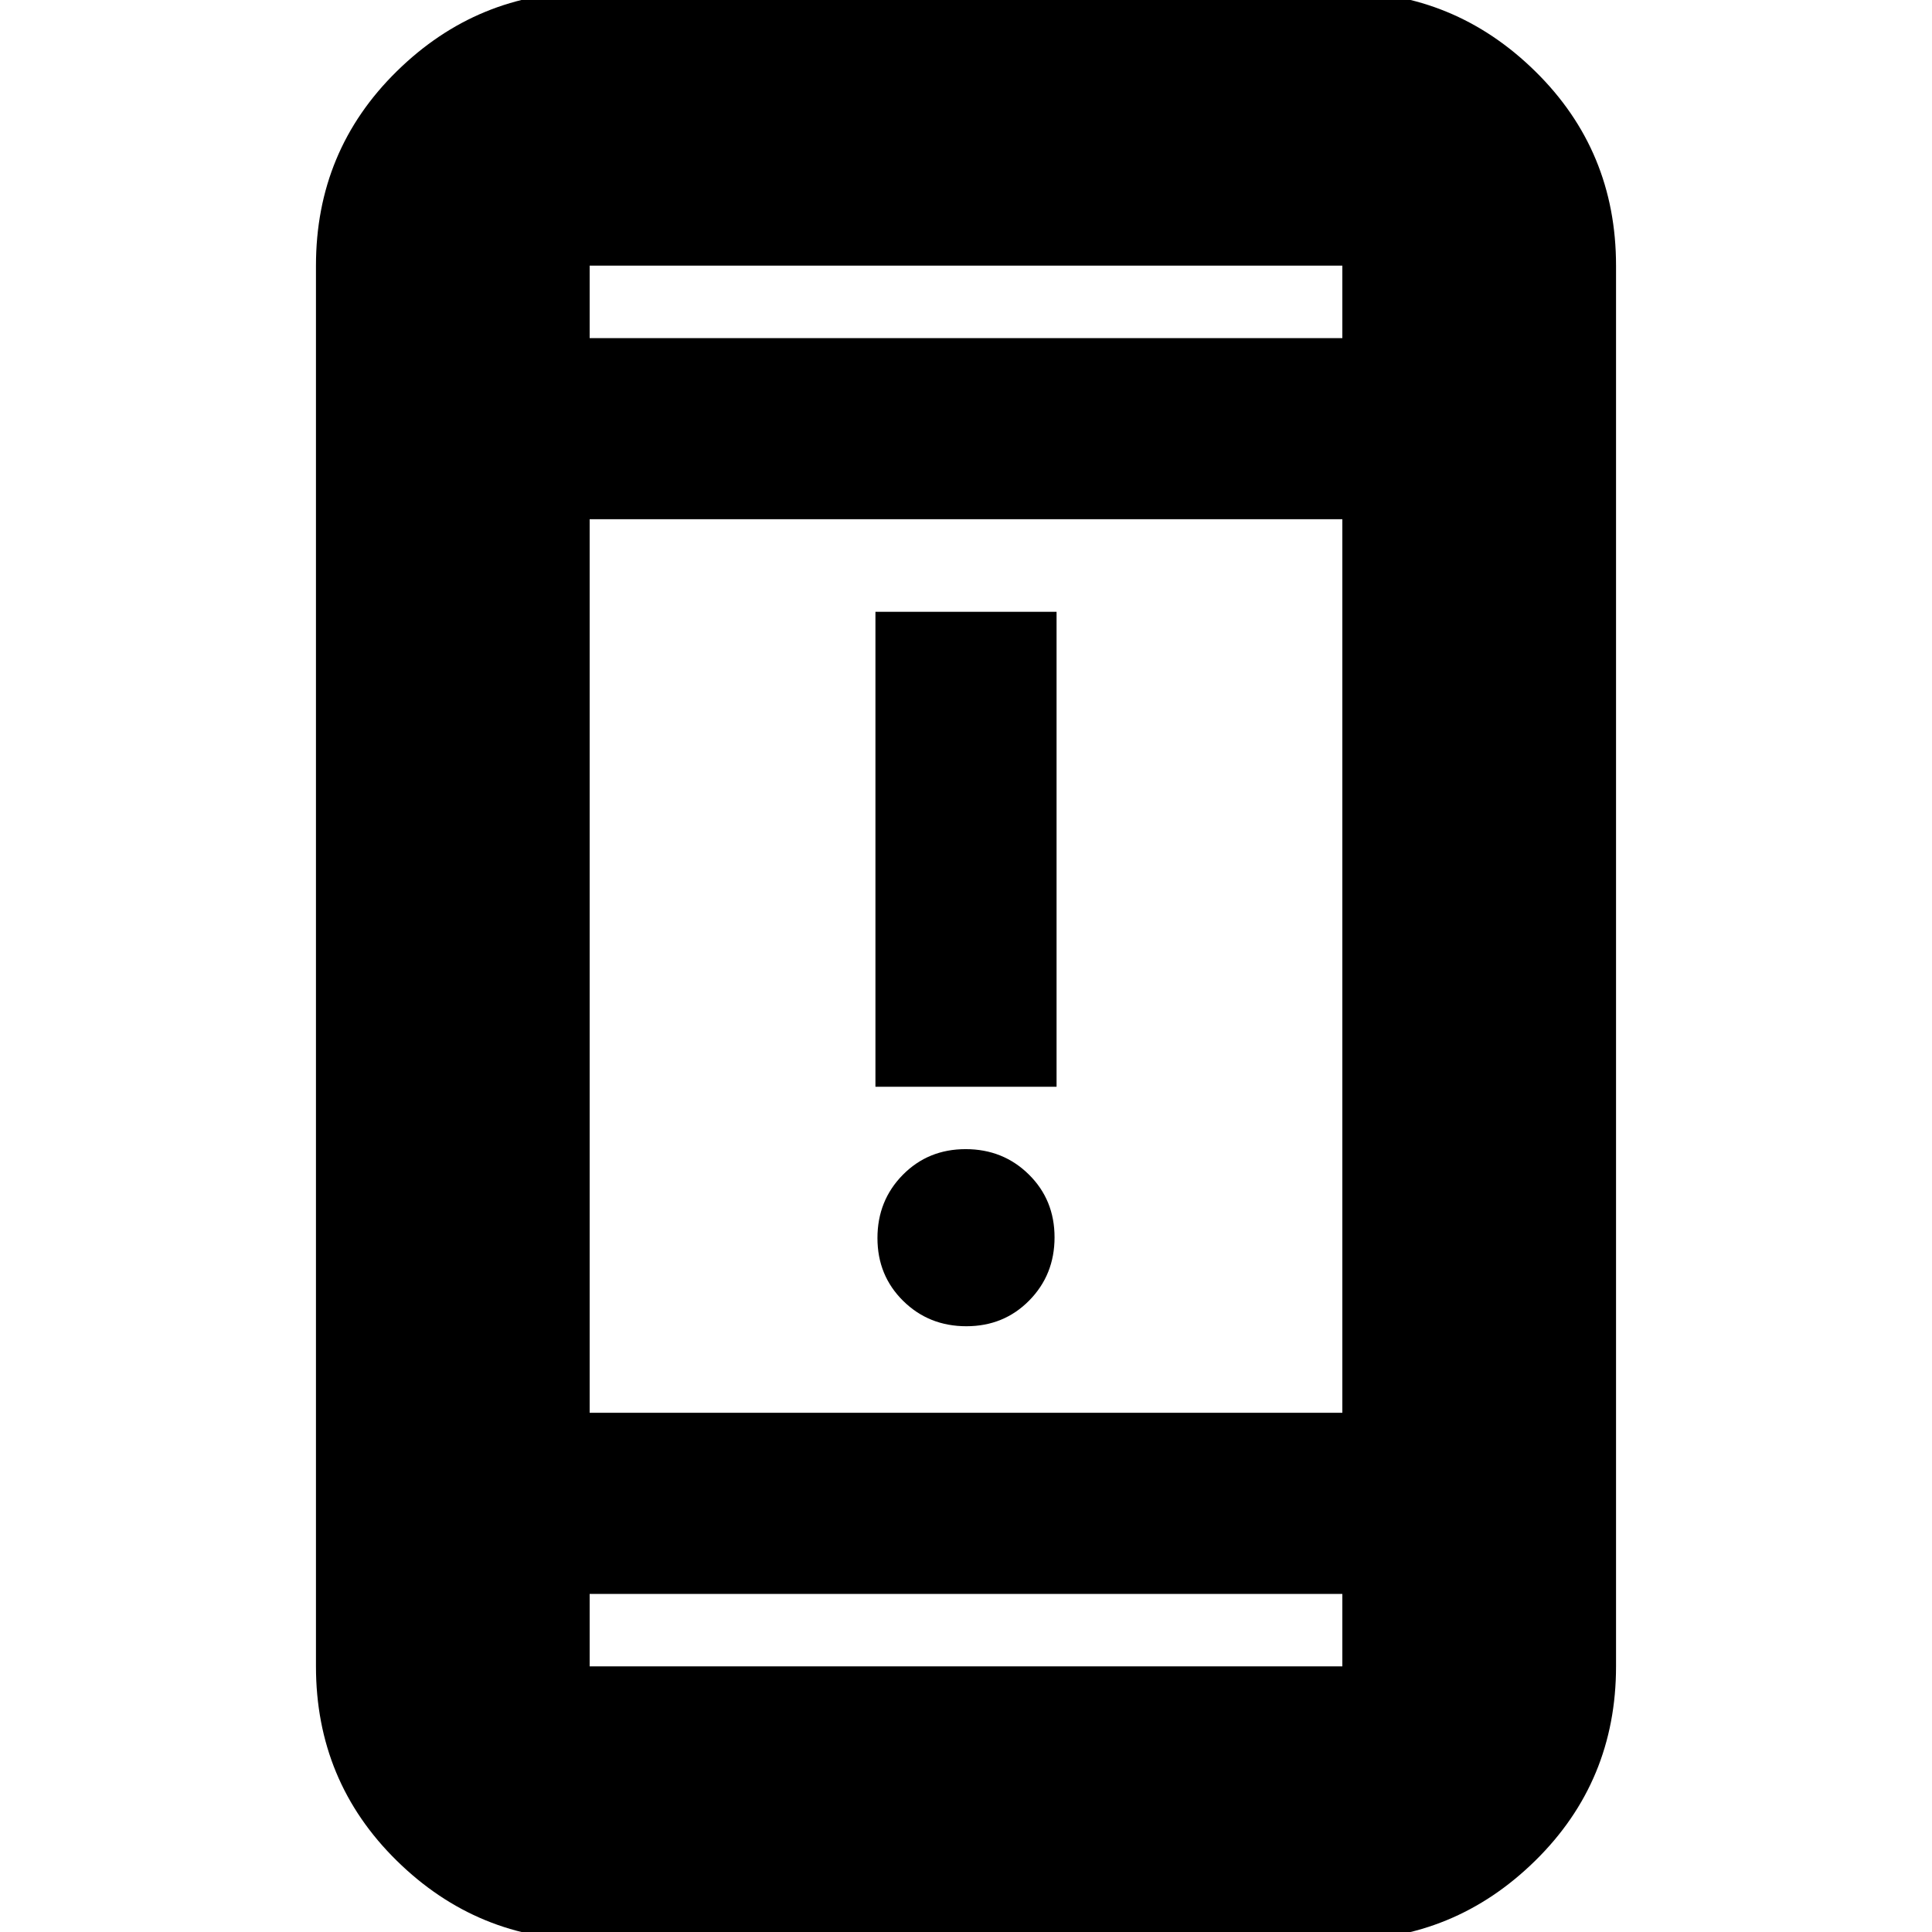 <svg xmlns="http://www.w3.org/2000/svg" height="24" viewBox="0 -960 960 960" width="24"><path d="M480.18-301q-18.63 0-31.41-12.6Q436-326.2 436-344.82q0-18.63 12.6-31.41Q461.2-389 479.82-389q18.63 0 31.41 12.6Q524-363.8 524-345.18q0 18.63-12.6 31.41Q498.8-301 480.18-301ZM435-420v-236h90v236h-90ZM293 4q-55.73 0-95.86-39.44Q157-74.88 157-132v-696q0-57.13 40.14-96.56Q237.27-964 293-964h374q55.72 0 95.86 39.44Q803-885.13 803-828v696q0 57.12-40.14 96.56Q722.72 4 667 4H293Zm0-172v36h374v-36H293Zm0-90h374v-444H293v444Zm0-534h374v-36H293v36Zm0 0v-36 36Zm0 624v36-36Z"/></svg>